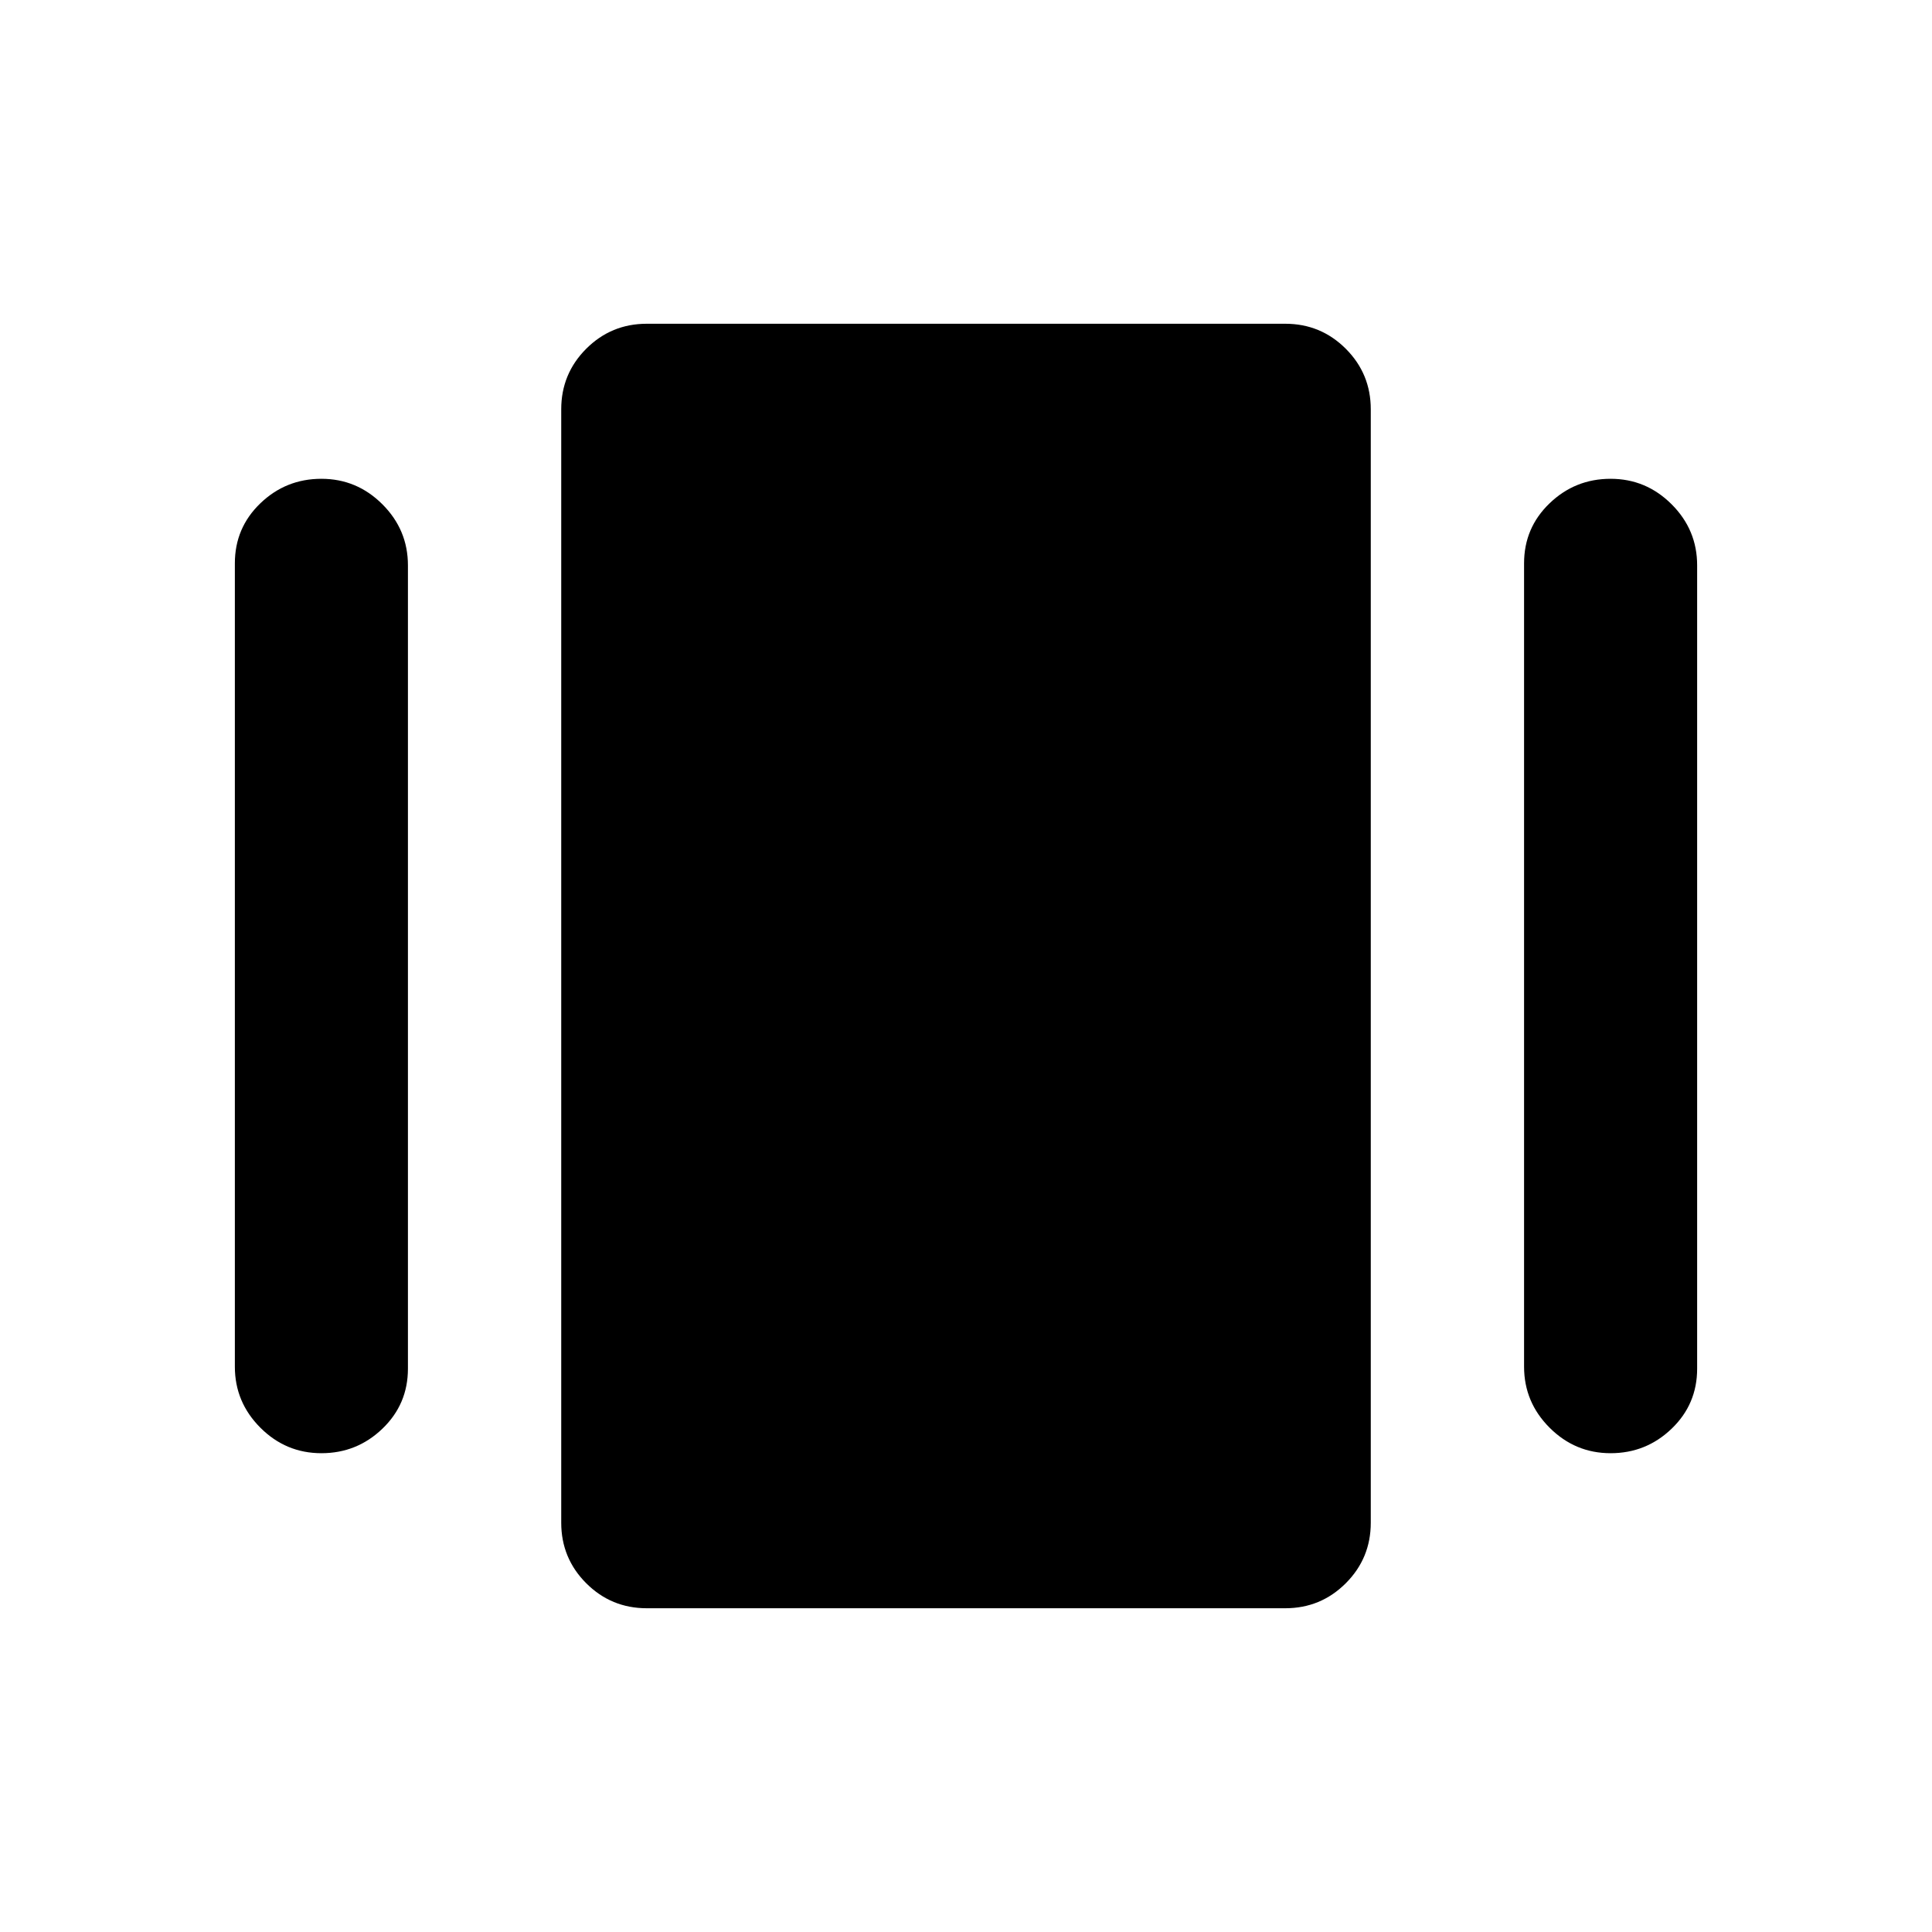 <svg xmlns="http://www.w3.org/2000/svg" height="24" viewBox="0 -960 960 960" width="24"><path d="M321.37-160.87q-17.65 0-30.08-12.42-12.42-12.43-12.42-30.08v-553.26q0-17.65 12.42-30.08 12.43-12.42 30.08-12.42h317.26q17.65 0 30.08 12.42 12.42 12.43 12.42 30.08v553.26q0 17.65-12.42 30.08-12.43 12.42-30.08 12.42H321.37ZM116.7-280.91v-399.18q0-17.65 12.67-29.82 12.67-12.18 30.33-12.18 17.65 0 30.32 12.68 12.68 12.67 12.68 30.32v399.18q0 17.65-12.68 29.82-12.67 12.18-30.32 12.18-17.66 0-30.33-12.68-12.67-12.67-12.67-30.32Zm640.6 0v-399.18q0-17.65 12.68-29.82 12.67-12.18 30.32-12.18 17.66 0 30.33 12.68 12.67 12.67 12.67 30.32v399.18q0 17.65-12.67 29.82-12.67 12.18-30.33 12.18-17.65 0-30.32-12.68-12.68-12.67-12.68-30.32Z"/></svg>